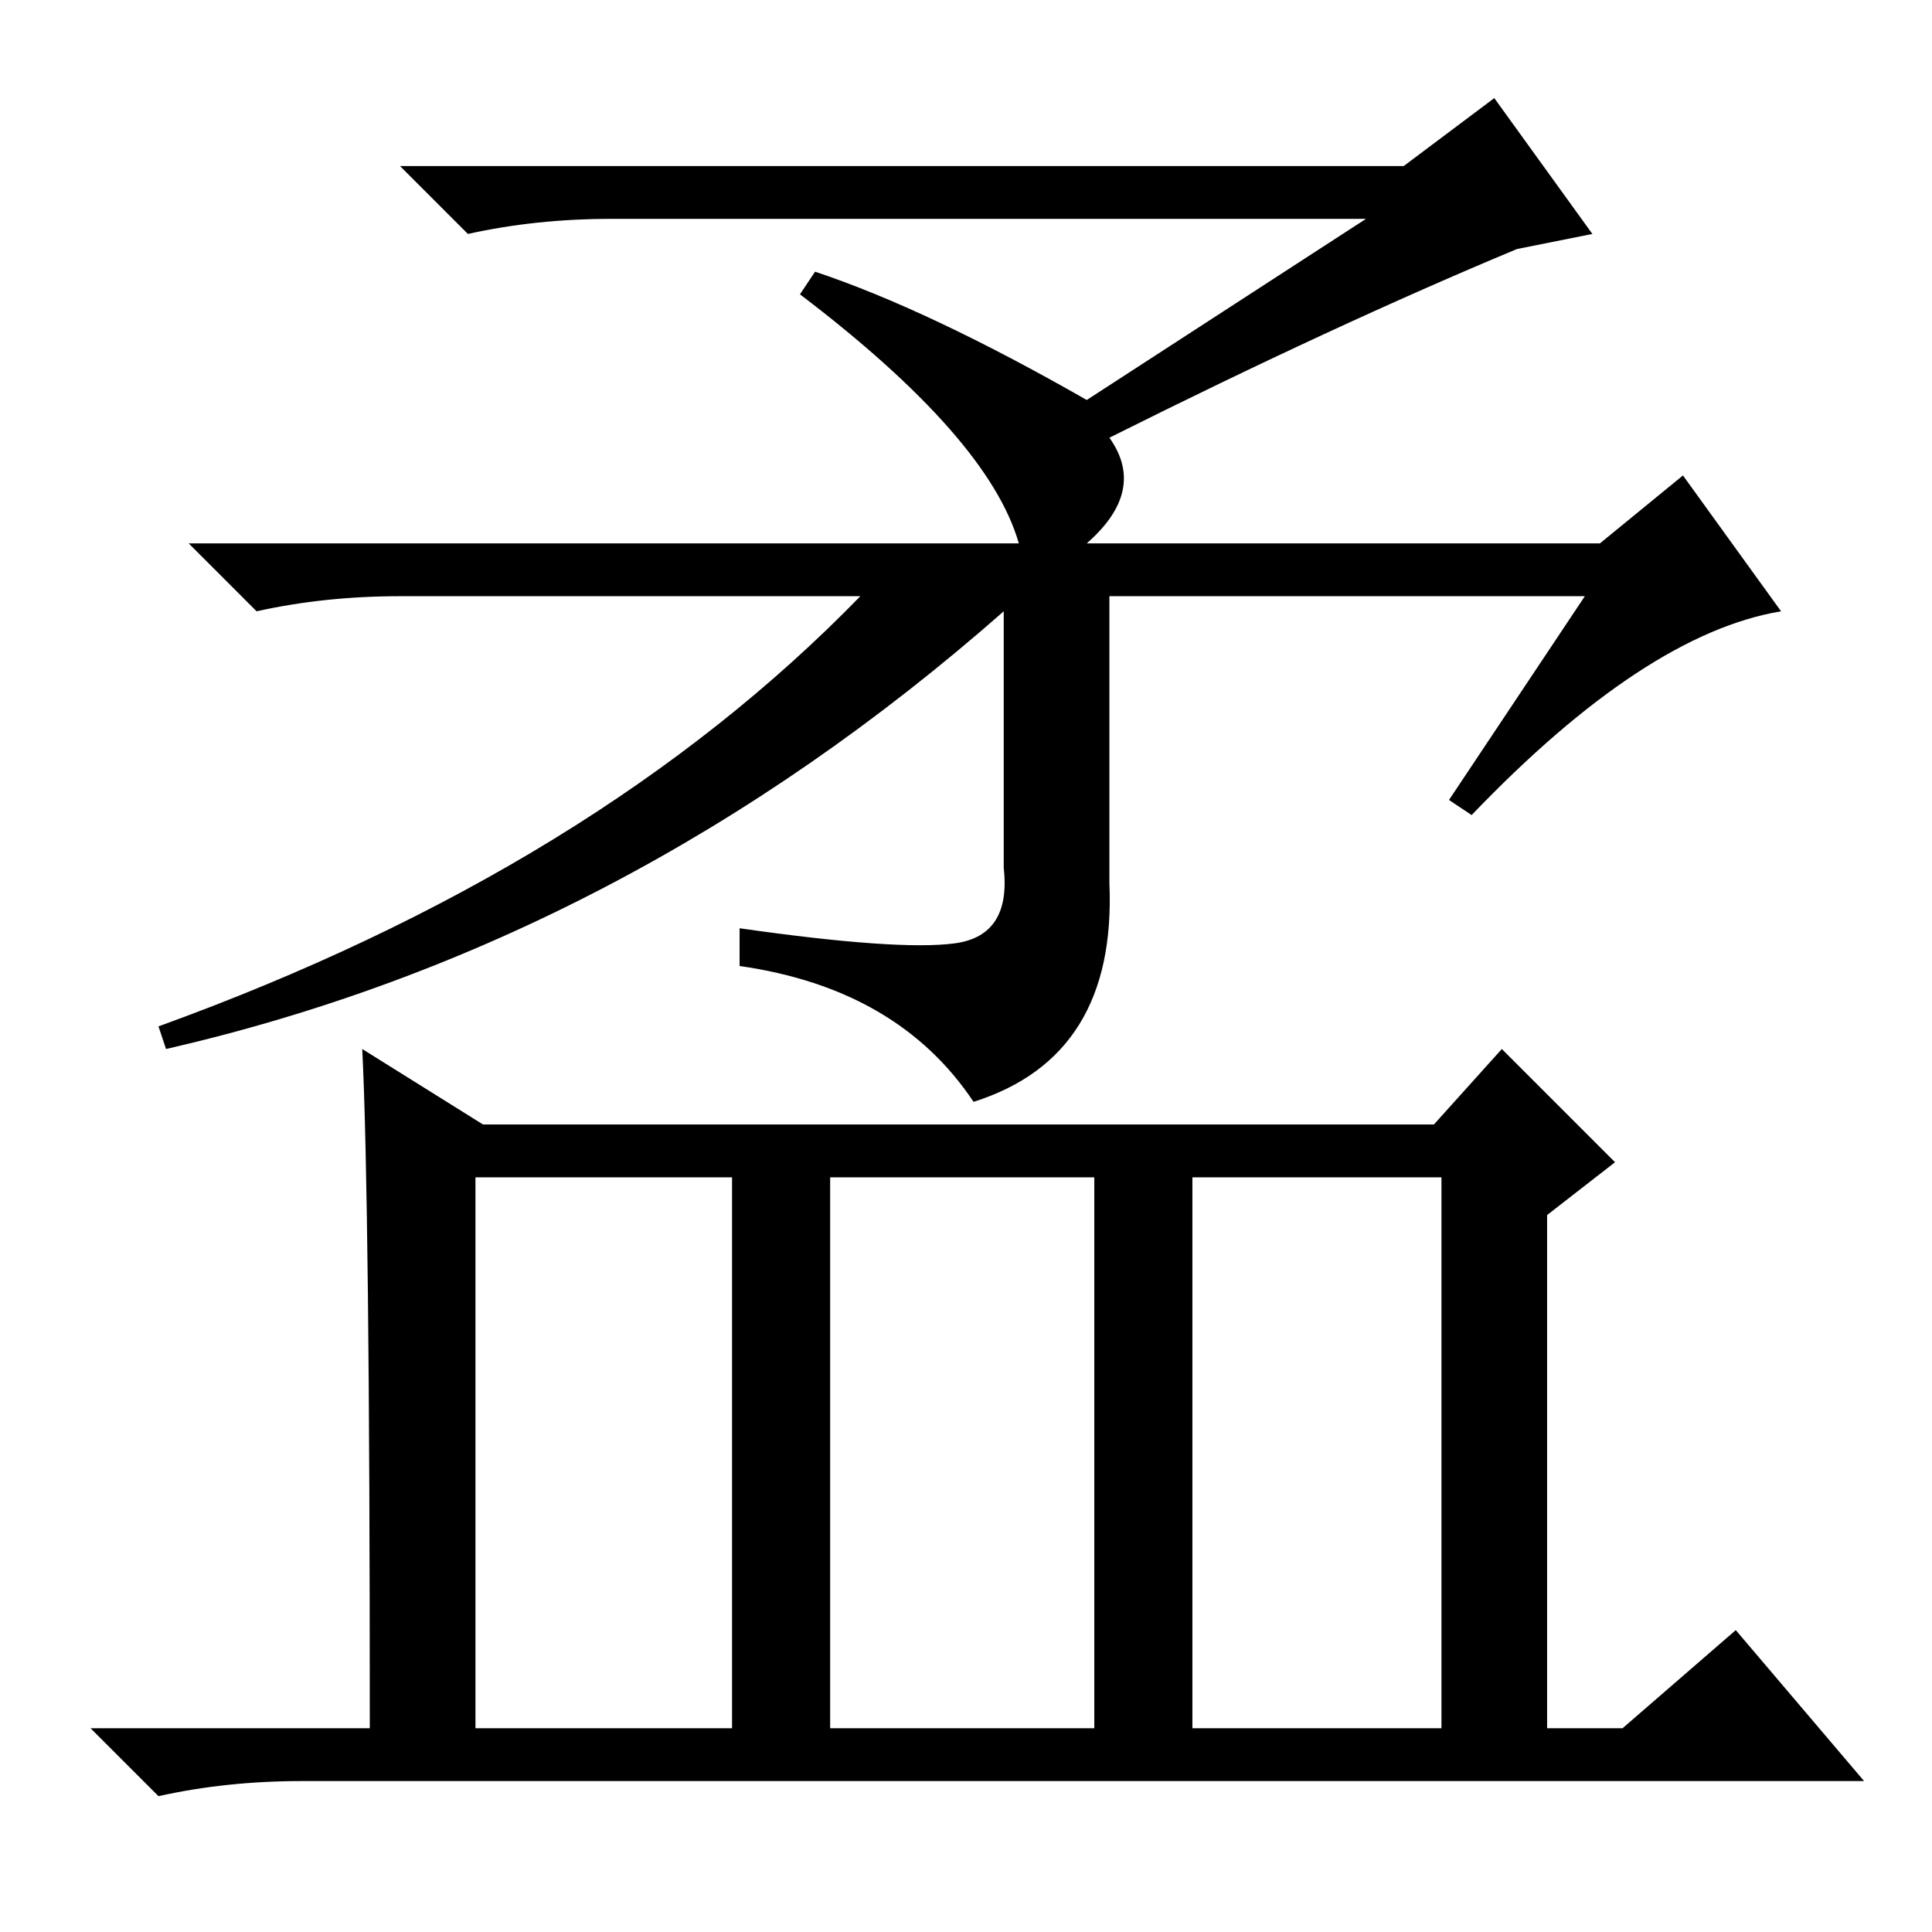 <?xml version="1.0" standalone="no"?>
<!DOCTYPE svg PUBLIC "-//W3C//DTD SVG 1.1//EN" "http://www.w3.org/Graphics/SVG/1.1/DTD/svg11.dtd" >
<svg xmlns="http://www.w3.org/2000/svg" xmlns:xlink="http://www.w3.org/1999/xlink" version="1.1" viewBox="0 -36 256 256">
  <g transform="matrix(1 0 0 -1 0 220)">
   <path fill="currentColor"
d="M198 243l13 -18l-10 -2q-24 -10 -54 -25q5 -7 -3 -14h68l11 9l13 -18q-18 -3 -41 -27l-3 2l18 27h-63v-38q1 -23 -18 -29q-10 15 -31 18v5q21 -3 28.5 -2t6.5 10v34q-50 -44 -111 -58l-1 3q58 21 93 57h-61q-10 0 -19 -2l-9 9h110q-4 14 -29 33l2 3q15 -5 36 -17l37 24
h-100q-10 0 -19 -2l-9 9h133zM158 27h33v73h-33v-73zM48 117l16 -10h126l9 10l15 -15l-9 -7v-68h10l15 13l17 -20h-207q-10 0 -19 -2l-9 9h37q0 70 -1 90zM63 27h34v73h-34v-73zM110 27h35v73h-35v-73z" />
  </g>

</svg>
